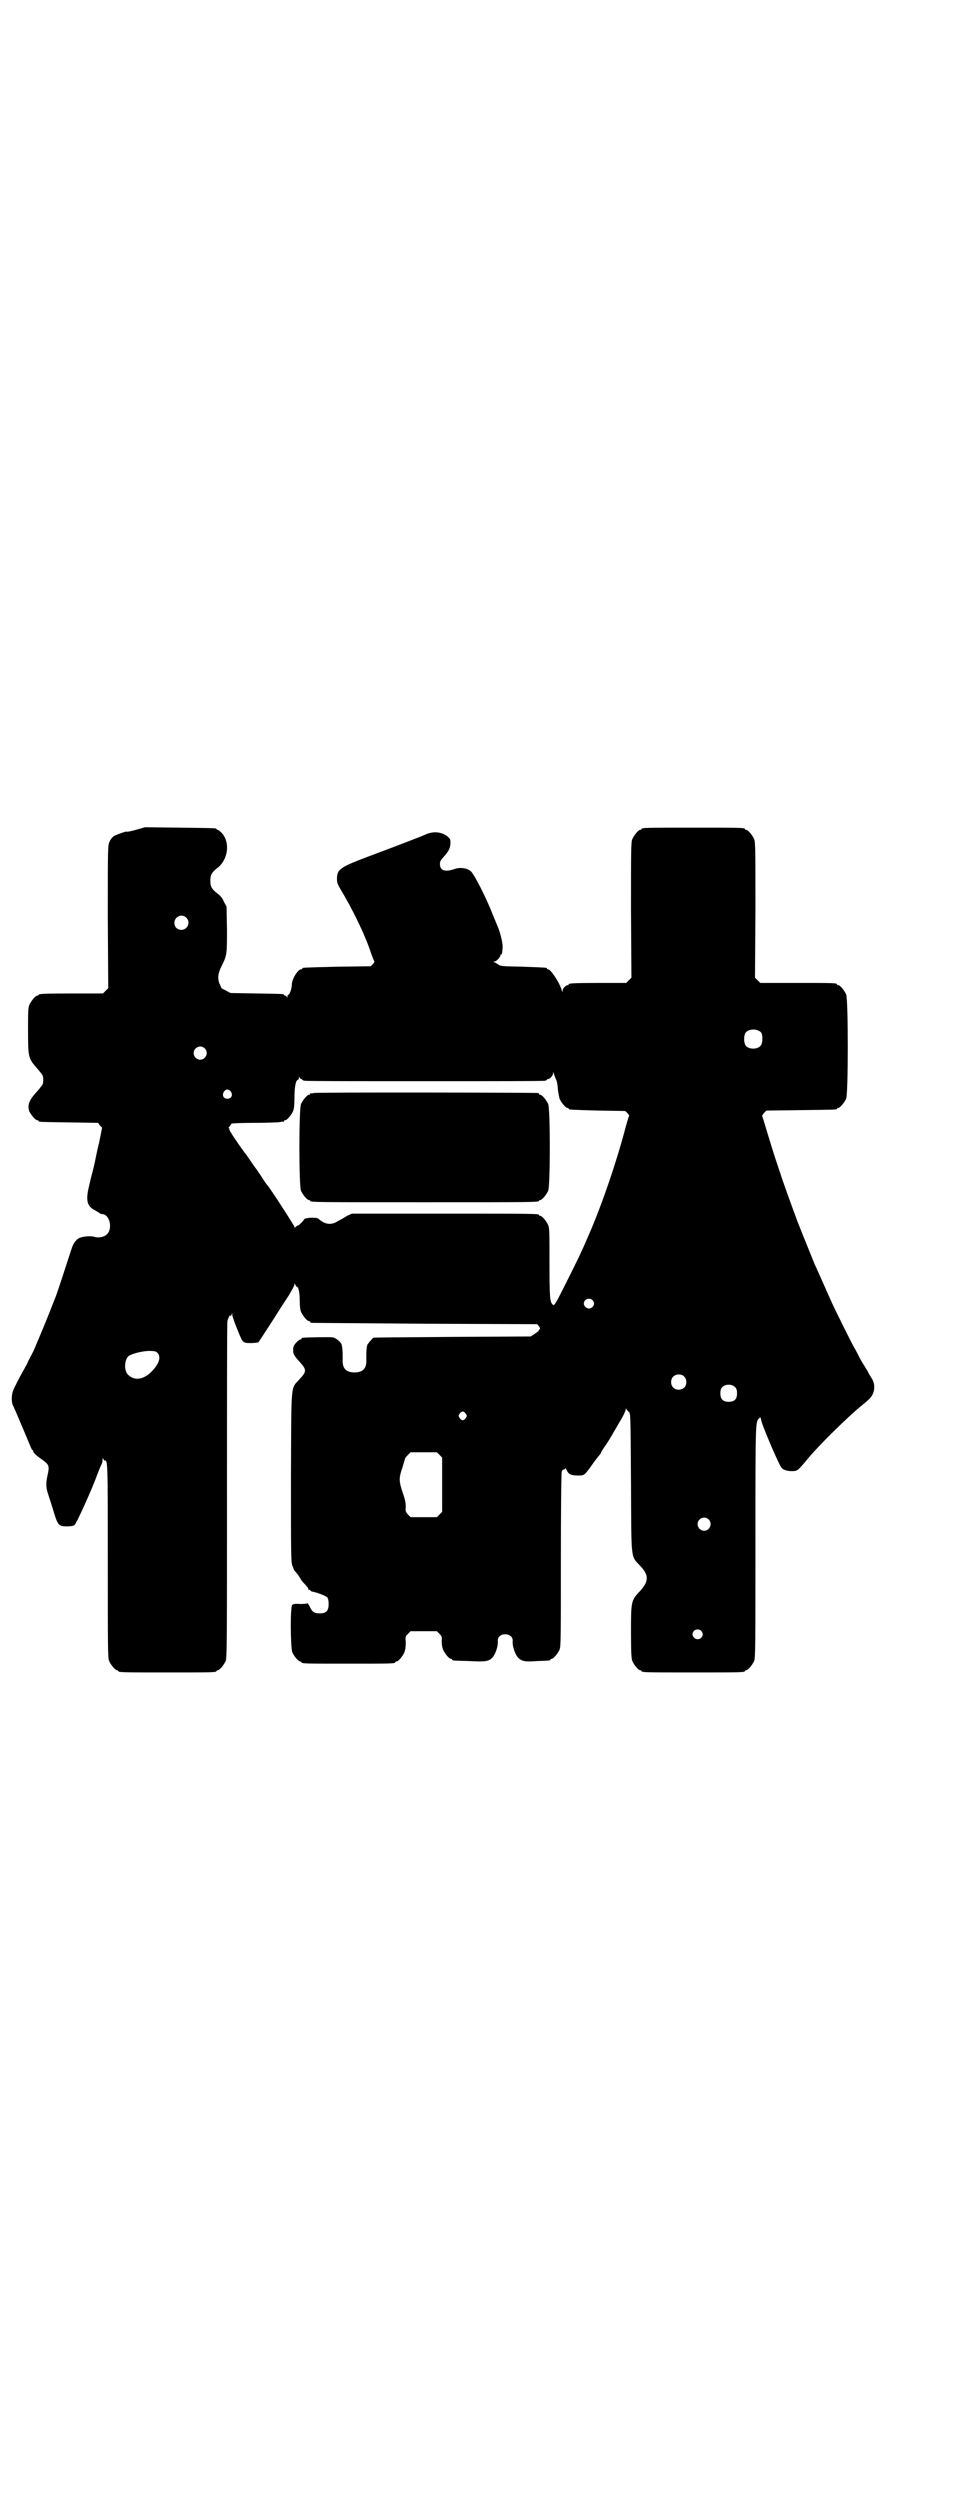 <?xml version="1.0" standalone="no"?>
<!DOCTYPE svg PUBLIC "-//W3C//DTD SVG 20010904//EN"
 "http://www.w3.org/TR/2001/REC-SVG-20010904/DTD/svg10.dtd">
<svg version="1.0" xmlns="http://www.w3.org/2000/svg"
 width="1100pt" height="2850pt" viewBox="0 0 1100 2850"
 preserveAspectRatio="xMidYMid meet">
<g transform="translate(0,2850) scale(0.5,-0.5)"
fill="#000000" stroke="none">
<path d="M310 3808 c-11 -3 -20 -5 -21 -4 -1 1 -21 -6 -29 -10 -4 -3 -8 -8
-10 -13 -4 -8 -4 -14 -4 -171 l1 -163 -6 -6 -6 -6 -68 0 c-68 0 -79 -1 -79 -3
0 -1 -1 -2 -3 -2 -4 0 -14 -12 -18 -21 -3 -7 -3 -16 -3 -59 0 -62 1 -63 20
-85 8 -9 14 -17 14 -19 1 -5 1 -11 0 -16 0 -2 -6 -10 -13 -18 -19 -20 -23 -32
-18 -46 4 -8 14 -20 18 -20 2 0 3 -1 3 -2 0 -2 2 -2 70 -3 l66 -1 4 -6 5 -5
-7 -35 c-5 -19 -9 -42 -11 -50 -2 -8 -4 -17 -5 -20 -1 -3 -4 -16 -7 -29 -8
-33 -4 -46 15 -55 5 -3 9 -6 10 -6 0 -1 2 -2 5 -2 17 0 25 -33 11 -46 -5 -6
-19 -9 -28 -6 -10 3 -28 1 -36 -3 -7 -4 -13 -12 -17 -25 -14 -43 -34 -105 -37
-111 -1 -2 -10 -26 -21 -53 -11 -27 -24 -57 -28 -67 -5 -10 -11 -21 -13 -25
-1 -4 -10 -19 -18 -34 -8 -15 -16 -31 -17 -35 -3 -10 -3 -26 1 -32 3 -6 20
-46 30 -70 12 -29 13 -31 14 -31 1 0 2 -1 2 -3 0 -3 6 -9 19 -18 17 -12 18
-15 14 -34 -5 -21 -4 -32 1 -46 2 -7 8 -24 12 -38 10 -33 12 -35 31 -35 8 0
15 1 17 3 4 3 31 62 47 102 7 19 14 36 15 37 1 2 2 6 2 9 0 5 1 5 2 3 0 -2 2
-4 3 -4 7 1 7 -6 7 -229 0 -197 0 -221 3 -228 4 -9 14 -21 18 -21 2 0 3 -1 3
-2 0 -3 12 -3 112 -3 100 0 112 0 112 3 0 1 1 2 3 2 4 0 14 12 18 21 3 7 3 46
3 388 0 209 0 383 1 387 2 8 7 17 7 12 0 -2 1 -1 2 2 l2 5 0 -5 c0 -4 15 -43
21 -55 2 -4 5 -7 8 -8 6 -2 28 -1 31 1 2 3 12 18 32 49 16 25 22 35 38 59 6
11 12 21 12 23 0 4 0 4 2 0 1 -3 3 -5 4 -5 3 0 6 -13 6 -31 0 -12 1 -21 3 -26
4 -9 14 -21 18 -21 2 0 3 -1 3 -2 0 -1 1 -2 3 -2 1 0 117 -1 259 -2 l256 -1 4
-5 c3 -4 3 -5 1 -7 -1 -2 -3 -4 -3 -5 -1 0 -5 -3 -9 -6 l-8 -5 -179 -1 c-98
-1 -179 -1 -180 -2 -3 -2 -14 -15 -14 -17 0 -1 -1 -4 -1 -6 -1 -5 -1 -12 -1
-27 1 -20 -8 -29 -27 -29 -19 0 -28 9 -27 29 0 15 0 22 -1 27 0 2 -1 5 -1 6 0
5 -13 17 -21 18 -6 1 -61 0 -68 -1 -2 0 -3 -1 -3 -2 0 -1 -1 -2 -3 -2 -1 0 -5
-3 -9 -7 -6 -7 -7 -9 -7 -18 0 -5 1 -9 2 -9 0 0 1 -1 1 -2 0 -1 5 -8 12 -15
16 -18 16 -22 0 -39 -21 -24 -19 -1 -20 -222 0 -175 0 -194 3 -203 2 -5 4 -11
5 -12 7 -7 14 -18 14 -19 0 0 3 -5 7 -9 4 -4 8 -9 9 -10 1 -2 2 -4 2 -5 0 -1
1 -2 2 -1 1 1 2 0 2 -1 1 -1 3 -3 6 -3 10 -2 29 -9 33 -13 2 -3 3 -8 3 -15 0
-17 -7 -23 -26 -21 -8 1 -12 4 -17 15 -3 5 -5 9 -5 8 0 -1 -7 -2 -16 -2 -12 1
-17 0 -19 -2 -5 -4 -4 -98 0 -108 4 -9 14 -21 18 -21 2 0 3 -1 3 -2 0 -3 12
-3 107 -3 95 0 107 0 107 3 0 1 1 2 3 2 4 0 14 12 18 21 2 6 3 13 3 22 -1 13
-1 14 5 20 l6 6 30 0 30 0 6 -6 c5 -5 6 -7 5 -17 0 -6 1 -13 3 -19 4 -9 14
-21 18 -21 2 0 3 -1 3 -2 0 -2 1 -2 38 -3 38 -2 44 -1 53 7 7 7 14 26 13 38
-1 9 6 16 17 16 11 0 18 -7 17 -16 -1 -12 6 -31 13 -38 9 -8 16 -9 44 -7 28 1
29 1 29 3 0 1 1 2 3 2 4 0 14 12 18 21 3 7 3 29 3 204 0 123 1 199 2 202 1 3
3 5 5 5 2 0 3 1 3 3 0 1 1 -1 3 -4 4 -10 10 -13 25 -13 16 0 15 -1 35 27 8 11
16 21 17 22 1 2 2 3 2 4 0 1 3 5 6 10 8 11 19 29 23 37 3 4 9 16 16 27 6 10
11 21 11 24 0 3 1 3 1 1 1 -2 4 -5 6 -7 4 -3 4 -4 5 -162 1 -181 -1 -165 21
-189 20 -21 20 -35 0 -57 -21 -22 -21 -24 -21 -94 0 -49 1 -60 3 -66 4 -9 14
-21 18 -21 2 0 3 -1 3 -2 0 -3 12 -3 118 -3 106 0 118 0 118 3 0 1 1 2 3 2 4
0 14 12 18 21 3 7 3 35 3 272 0 281 0 273 9 282 2 2 3 2 4 -4 1 -10 37 -94 45
-107 4 -7 13 -10 25 -10 13 0 13 0 38 30 24 29 90 94 122 120 2 2 8 6 13 11
16 12 20 35 9 51 -3 5 -7 11 -9 16 -3 4 -6 10 -8 13 -2 3 -7 11 -10 17 -3 6
-9 18 -14 26 -7 13 -45 89 -50 101 -1 2 -5 11 -9 20 -4 9 -11 25 -16 36 -5 11
-11 25 -14 31 -4 10 -24 59 -39 97 -12 32 -35 96 -38 106 -1 3 -6 18 -11 33
-5 15 -14 44 -20 64 -6 20 -11 37 -12 38 0 0 2 3 4 6 l6 6 78 1 c81 1 83 1 83
3 0 1 1 2 3 2 4 0 14 12 18 21 5 11 5 227 0 238 -4 9 -14 21 -18 21 -2 0 -3 1
-3 2 0 3 -11 3 -93 3 l-82 0 -6 6 -6 6 1 154 c0 137 0 155 -3 162 -4 9 -14 21
-18 21 -2 0 -3 1 -3 2 0 3 -12 3 -118 3 -106 0 -118 0 -118 -3 0 -1 -1 -2 -3
-2 -4 0 -14 -12 -18 -21 -3 -7 -3 -25 -3 -162 l1 -154 -6 -6 -6 -6 -60 0 c-60
0 -71 -1 -71 -3 0 -1 -1 -2 -2 -2 -5 0 -12 -8 -12 -12 0 -5 0 -5 -2 0 -4 16
-25 48 -31 48 -2 0 -3 1 -3 2 0 2 -1 2 -55 4 -46 1 -51 1 -56 5 -3 2 -7 5 -9
5 -2 1 -2 2 1 2 4 0 13 10 13 14 0 1 1 2 2 2 1 0 2 0 3 15 1 9 -5 34 -11 48
-1 2 -6 15 -12 29 -13 34 -42 92 -50 98 -8 7 -24 9 -36 5 -22 -8 -34 -4 -34
11 0 7 2 9 9 17 11 12 15 20 15 32 0 8 -1 9 -8 15 -13 9 -29 11 -45 5 -16 -7
-47 -19 -135 -52 -66 -25 -71 -29 -71 -52 0 -8 2 -12 9 -24 26 -43 56 -104 69
-145 3 -8 6 -16 7 -17 1 -1 0 -4 -3 -7 l-5 -5 -76 -1 c-79 -2 -80 -2 -80 -4 0
-1 -1 -2 -3 -2 -7 0 -21 -22 -21 -35 0 -8 -5 -23 -8 -23 -1 0 -2 -2 -2 -4 0
-4 -1 -4 -1 -1 -1 1 -3 3 -4 3 -2 0 -3 1 -3 2 0 2 -2 2 -63 3 l-59 1 -11 6
c-7 3 -11 6 -10 6 0 0 -1 3 -3 7 -6 12 -5 25 3 41 13 26 13 27 13 85 l-1 52
-6 11 c-3 8 -8 14 -15 19 -13 10 -16 16 -16 29 0 13 3 19 16 29 25 19 30 60 9
81 -3 3 -7 6 -8 6 -2 0 -3 1 -3 2 0 2 -2 2 -84 3 l-79 1 -21 -6z m115 -200
c11 -10 3 -28 -11 -28 -9 0 -16 6 -16 16 0 14 17 22 27 12z m1312 -262 c4 -6
4 -24 -1 -30 -7 -9 -27 -9 -34 0 -5 6 -5 24 0 30 7 9 27 9 35 0z m-1270 -36
c10 -9 3 -26 -10 -26 -8 0 -15 7 -15 15 0 13 16 20 25 11z m802 -71 c2 -4 4
-14 4 -22 1 -8 3 -18 4 -22 4 -9 14 -21 18 -21 2 0 3 -1 3 -2 0 -2 1 -2 67 -4
l62 -1 5 -5 c3 -4 5 -6 4 -6 -1 0 -4 -11 -8 -25 -20 -77 -55 -180 -85 -248 -6
-14 -13 -30 -16 -36 -4 -10 -39 -80 -54 -109 -8 -14 -9 -15 -12 -12 -6 6 -7
17 -7 95 0 67 0 80 -3 86 -4 9 -14 21 -18 21 -2 0 -3 1 -3 2 0 3 -15 3 -219 3
l-208 0 -11 -5 c-6 -4 -15 -9 -21 -12 -15 -10 -30 -8 -45 6 -5 3 -30 2 -32 -2
-1 -3 -12 -14 -14 -14 -1 0 -3 -1 -5 -3 -3 -3 -3 -3 -3 0 0 2 -58 92 -62 95
-1 1 -7 9 -13 19 -7 10 -12 18 -13 19 -1 1 -6 8 -12 17 -6 9 -11 16 -12 17 -2
2 -29 40 -33 48 -3 4 -4 8 -4 9 1 0 0 1 -1 1 -1 0 0 2 2 4 2 3 4 5 4 6 0 1 24
2 53 2 29 0 55 1 59 2 3 1 6 1 7 0 0 0 1 0 1 2 0 1 1 2 3 2 4 0 14 12 18 21 2
5 3 14 3 31 0 23 3 40 8 40 1 0 2 2 2 5 0 3 1 3 1 1 1 -2 3 -4 4 -4 2 0 3 -1
3 -2 0 0 2 -2 6 -2 3 -1 126 -1 273 -1 147 0 270 0 274 1 3 0 5 2 5 2 0 1 1 2
3 2 4 0 11 8 11 12 0 5 0 5 2 0 1 -3 3 -9 5 -13z m-742 -28 c5 -8 1 -16 -8
-16 -9 0 -13 8 -8 16 2 3 5 5 8 5 3 0 6 -2 8 -5z m825 -475 c5 -5 5 -11 0 -16
-10 -10 -27 5 -16 16 4 4 12 4 16 0z m-993 -120 c9 -9 5 -24 -12 -42 -18 -19
-39 -23 -54 -9 -10 8 -10 33 0 43 6 5 31 12 48 12 11 0 15 -1 18 -4z m1202
-54 c7 -6 7 -19 1 -25 -6 -7 -19 -7 -25 -1 -7 6 -7 19 -1 25 6 7 19 7 25 1z
m117 -25 c3 -3 4 -7 4 -14 0 -13 -6 -19 -19 -19 -13 0 -19 6 -19 19 0 7 1 11
4 14 7 8 23 8 30 0z m-615 -60 c3 -5 3 -5 0 -10 -2 -3 -5 -5 -7 -5 -2 0 -5 2
-7 5 -3 5 -3 5 0 10 2 3 5 5 7 5 2 0 5 -2 7 -5z m-60 -94 l6 -6 0 -62 0 -62
-6 -6 -6 -6 -30 0 -30 0 -6 6 c-5 6 -6 7 -5 17 0 9 -1 16 -7 33 -9 27 -9 33 0
59 3 11 6 20 6 20 0 0 2 3 6 7 l6 6 30 0 30 0 6 -6z m614 -147 c10 -9 3 -26
-10 -26 -8 0 -15 7 -15 15 0 13 16 20 25 11z m-17 -254 c5 -5 5 -11 0 -16 -10
-10 -27 5 -16 16 4 4 12 4 16 0z"/>
<path d="M716 3208 c-3 -1 -6 -1 -7 0 0 0 -1 0 -1 -2 0 -1 -1 -2 -3 -2 -4 0
-14 -12 -18 -21 -5 -11 -5 -187 0 -198 4 -9 14 -21 18 -21 2 0 3 -1 3 -2 0 -3
17 -3 261 -3 244 0 261 0 261 3 0 1 1 2 3 2 4 0 14 12 18 21 5 11 5 187 0 198
-4 9 -14 21 -18 21 -2 0 -3 1 -3 2 0 1 -1 2 -2 2 -6 1 -507 2 -512 0z"/>
</g>
</svg>
